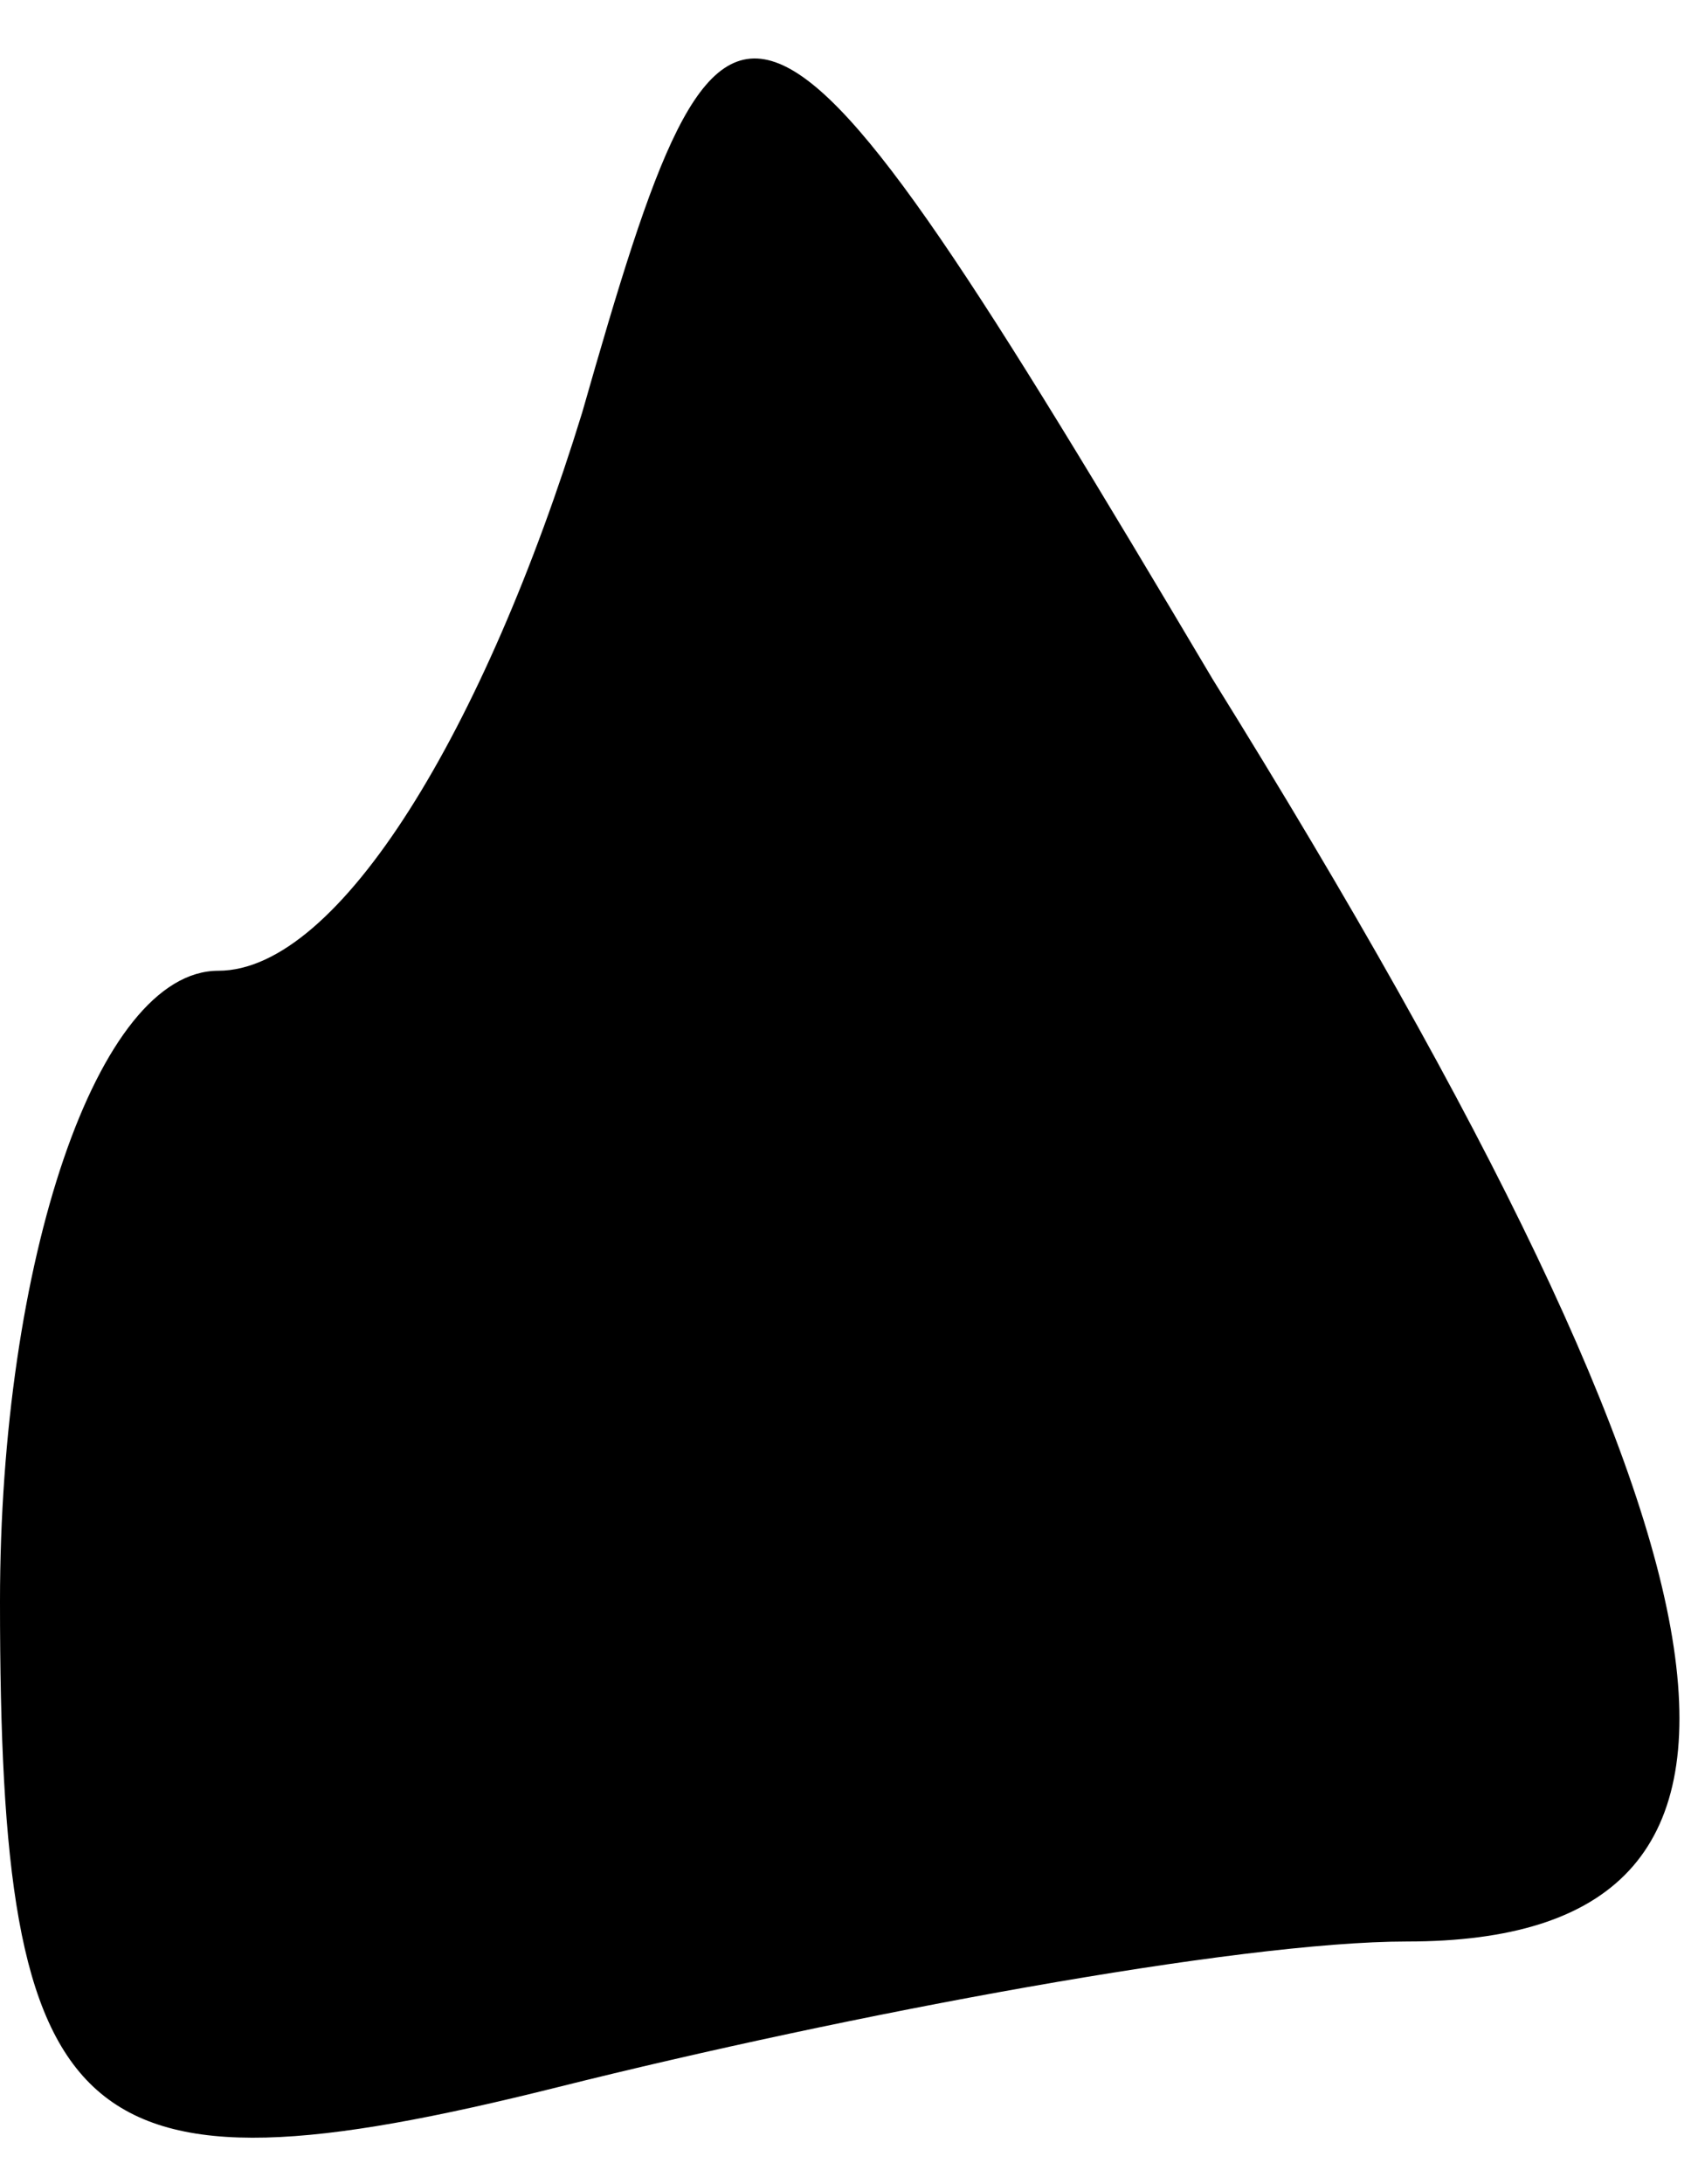 <?xml version="1.0" standalone="no"?>
<!DOCTYPE svg PUBLIC "-//W3C//DTD SVG 20010904//EN"
 "http://www.w3.org/TR/2001/REC-SVG-20010904/DTD/svg10.dtd">
<svg version="1.0" xmlns="http://www.w3.org/2000/svg"
 width="7pt" height="9pt" viewBox="0 0 7 9"
 preserveAspectRatio="xMidYMid meet">
<g transform="translate(0,9) scale(0.1,-0.1)"
fill="#000000" stroke="none">
<path fill="#000000" stroke="none" d="M24 73 c-4 -13 -10 -23 -15 -23 -5 0
-9 -12 -9 -26 0 -22 3 -25 23 -20 12 3 28 6 35 6 17 0 15 15 -8 52 -19 32 -20
32 -26 11z"/>
</g>
</svg>
